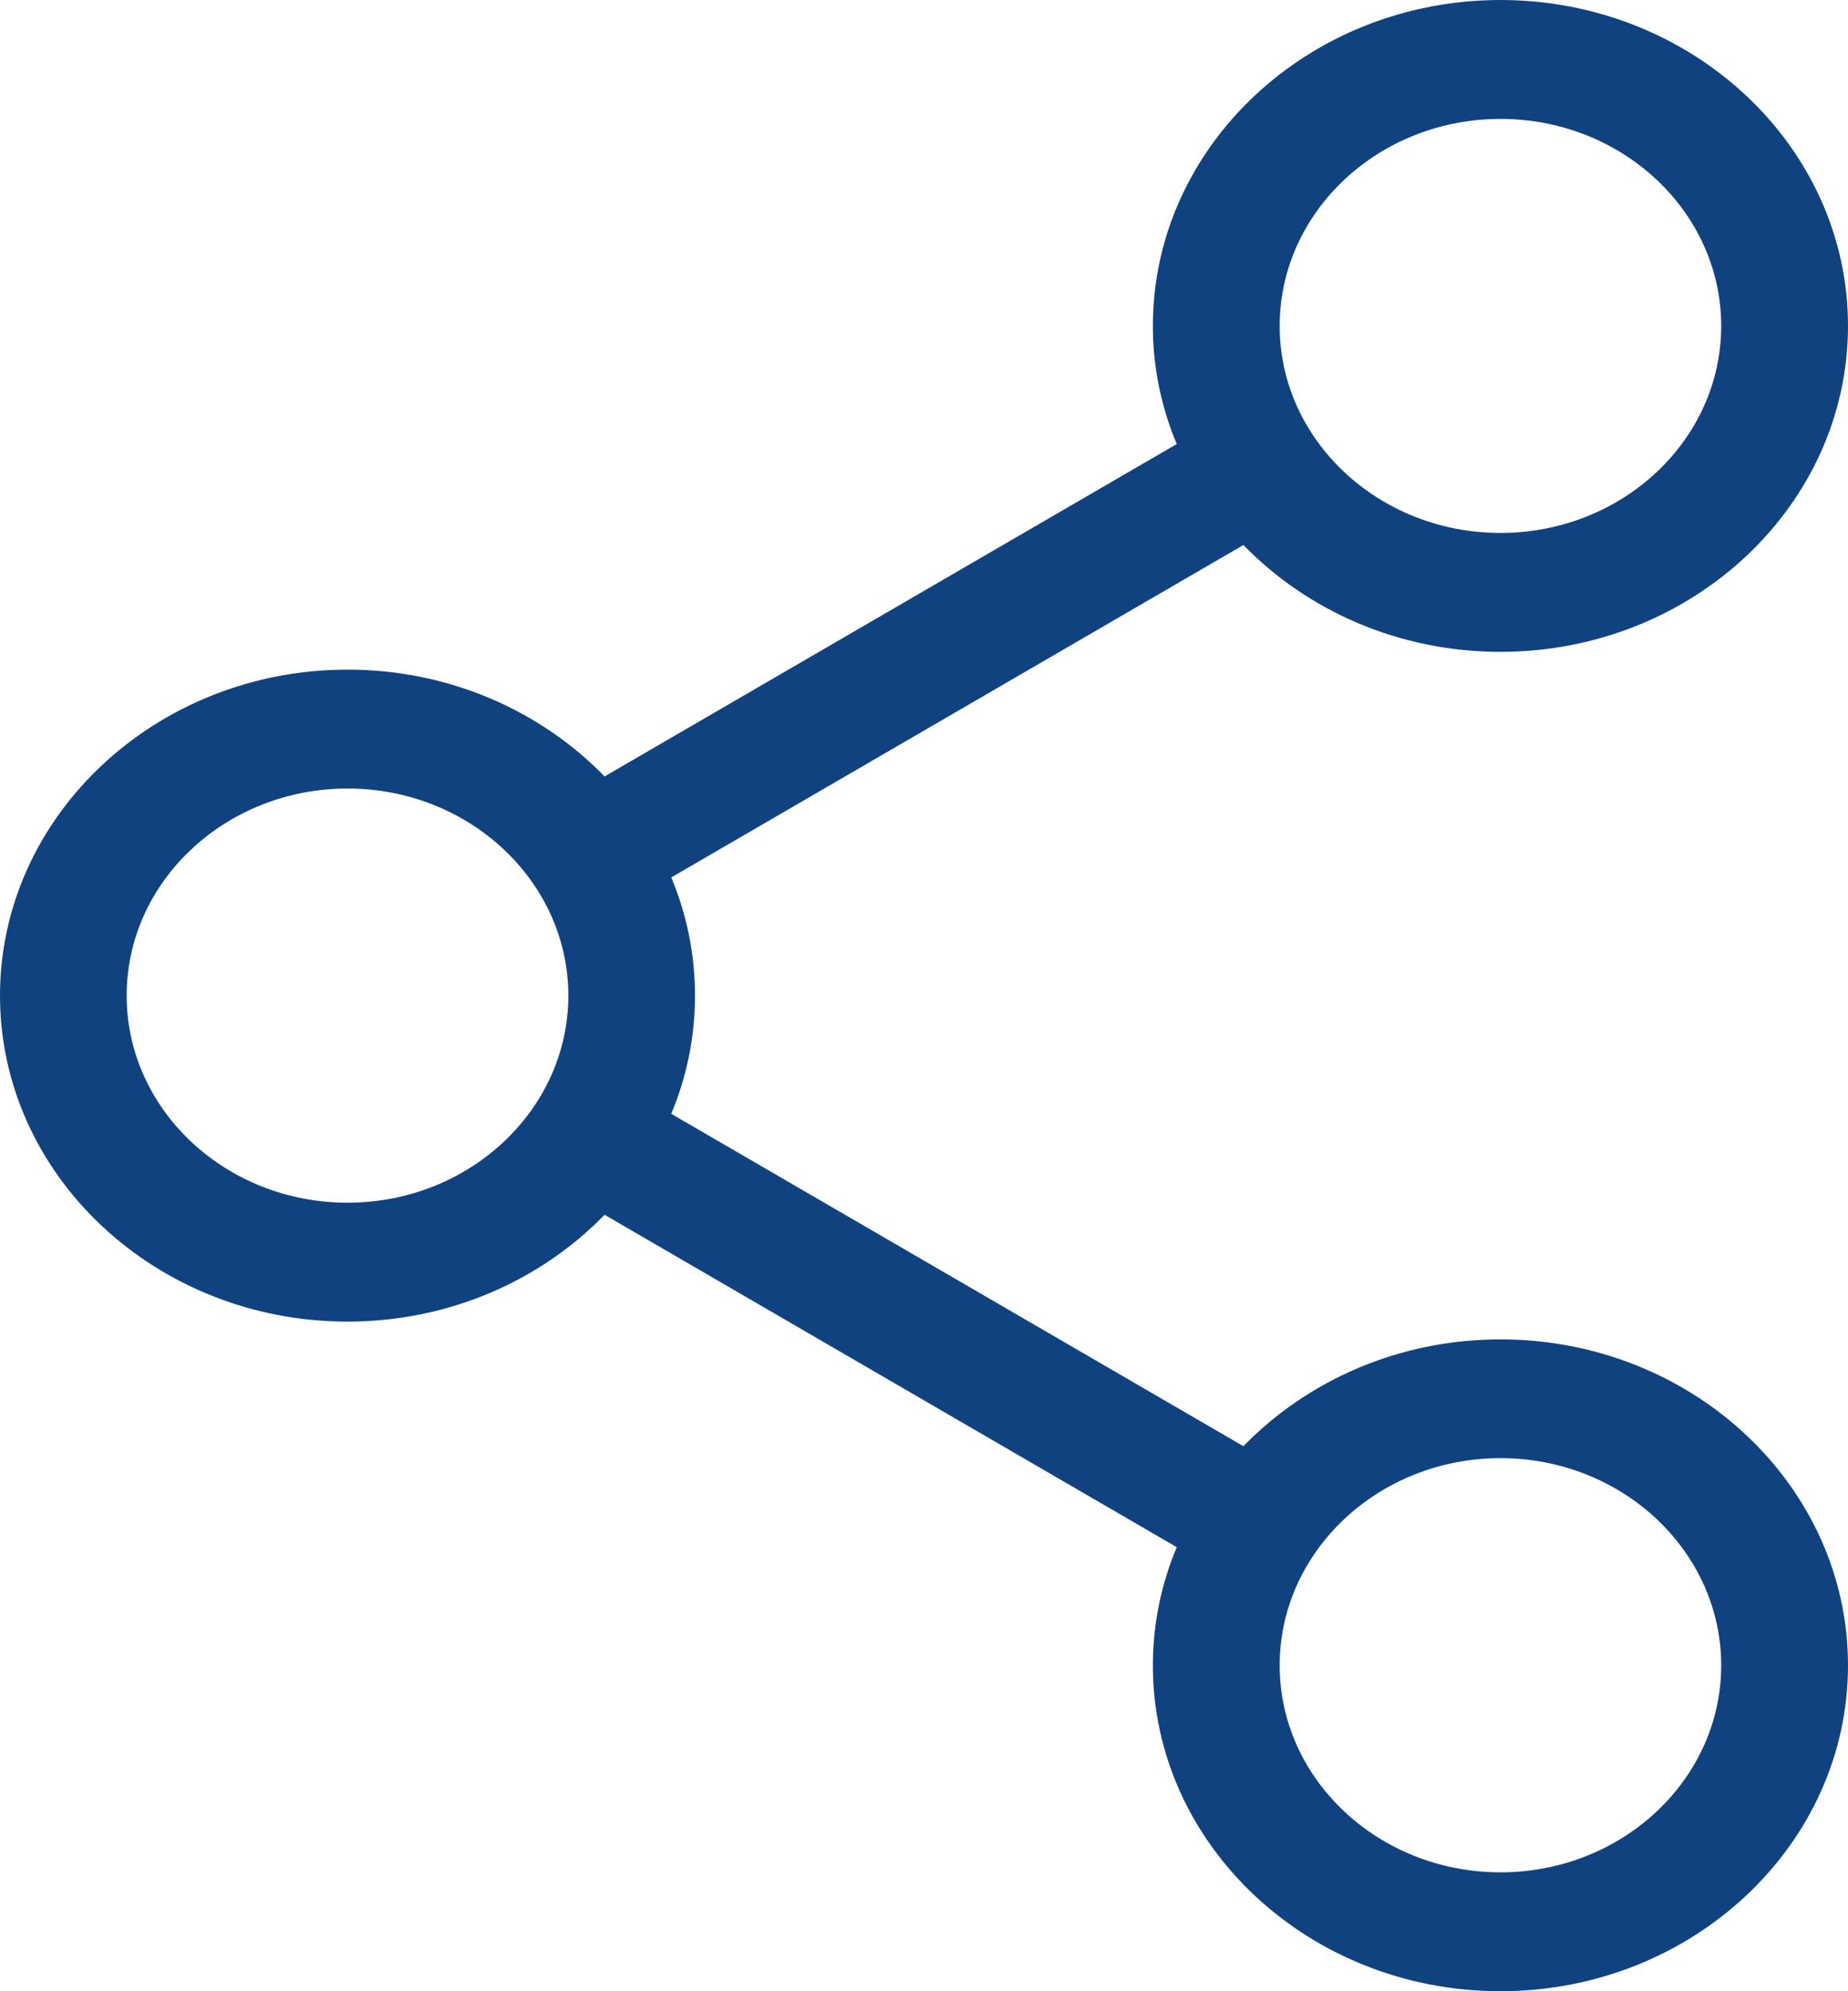 <svg width="13" height="14" viewBox="0 0 13 14" fill="none" xmlns="http://www.w3.org/2000/svg">
<path d="M10.555 9.417C9.84 9.417 9.195 9.707 8.747 10.168L4.722 7.831C4.83 7.573 4.889 7.293 4.889 7C4.889 6.707 4.83 6.427 4.722 6.169L8.747 3.832C9.195 4.293 9.84 4.583 10.555 4.583C11.903 4.583 13 3.555 13 2.291C13 1.028 11.903 0 10.555 0C9.207 0 8.11 1.028 8.11 2.292C8.11 2.585 8.17 2.865 8.278 3.122L4.253 5.459C3.805 4.998 3.16 4.708 2.445 4.708C1.097 4.708 0 5.737 0 7C0 8.264 1.097 9.292 2.445 9.292C3.16 9.292 3.805 9.002 4.253 8.541L8.278 10.878C8.17 11.135 8.11 11.415 8.11 11.709C8.11 12.972 9.207 14 10.555 14C11.903 14 13 12.972 13 11.709C13 10.445 11.903 9.417 10.555 9.417ZM9.002 2.292C9.002 1.489 9.699 0.836 10.555 0.836C11.412 0.836 12.108 1.489 12.108 2.292C12.108 3.094 11.412 3.747 10.555 3.747C9.699 3.747 9.002 3.094 9.002 2.292ZM2.445 8.456C1.588 8.456 0.891 7.803 0.891 7C0.891 6.197 1.588 5.544 2.445 5.544C3.301 5.544 3.998 6.197 3.998 7C3.998 7.803 3.301 8.456 2.445 8.456ZM9.002 11.709C9.002 10.906 9.699 10.252 10.555 10.252C11.412 10.252 12.108 10.906 12.108 11.709C12.108 12.511 11.412 13.164 10.555 13.164C9.699 13.164 9.002 12.511 9.002 11.709Z" fill="#114280"/>
</svg>
